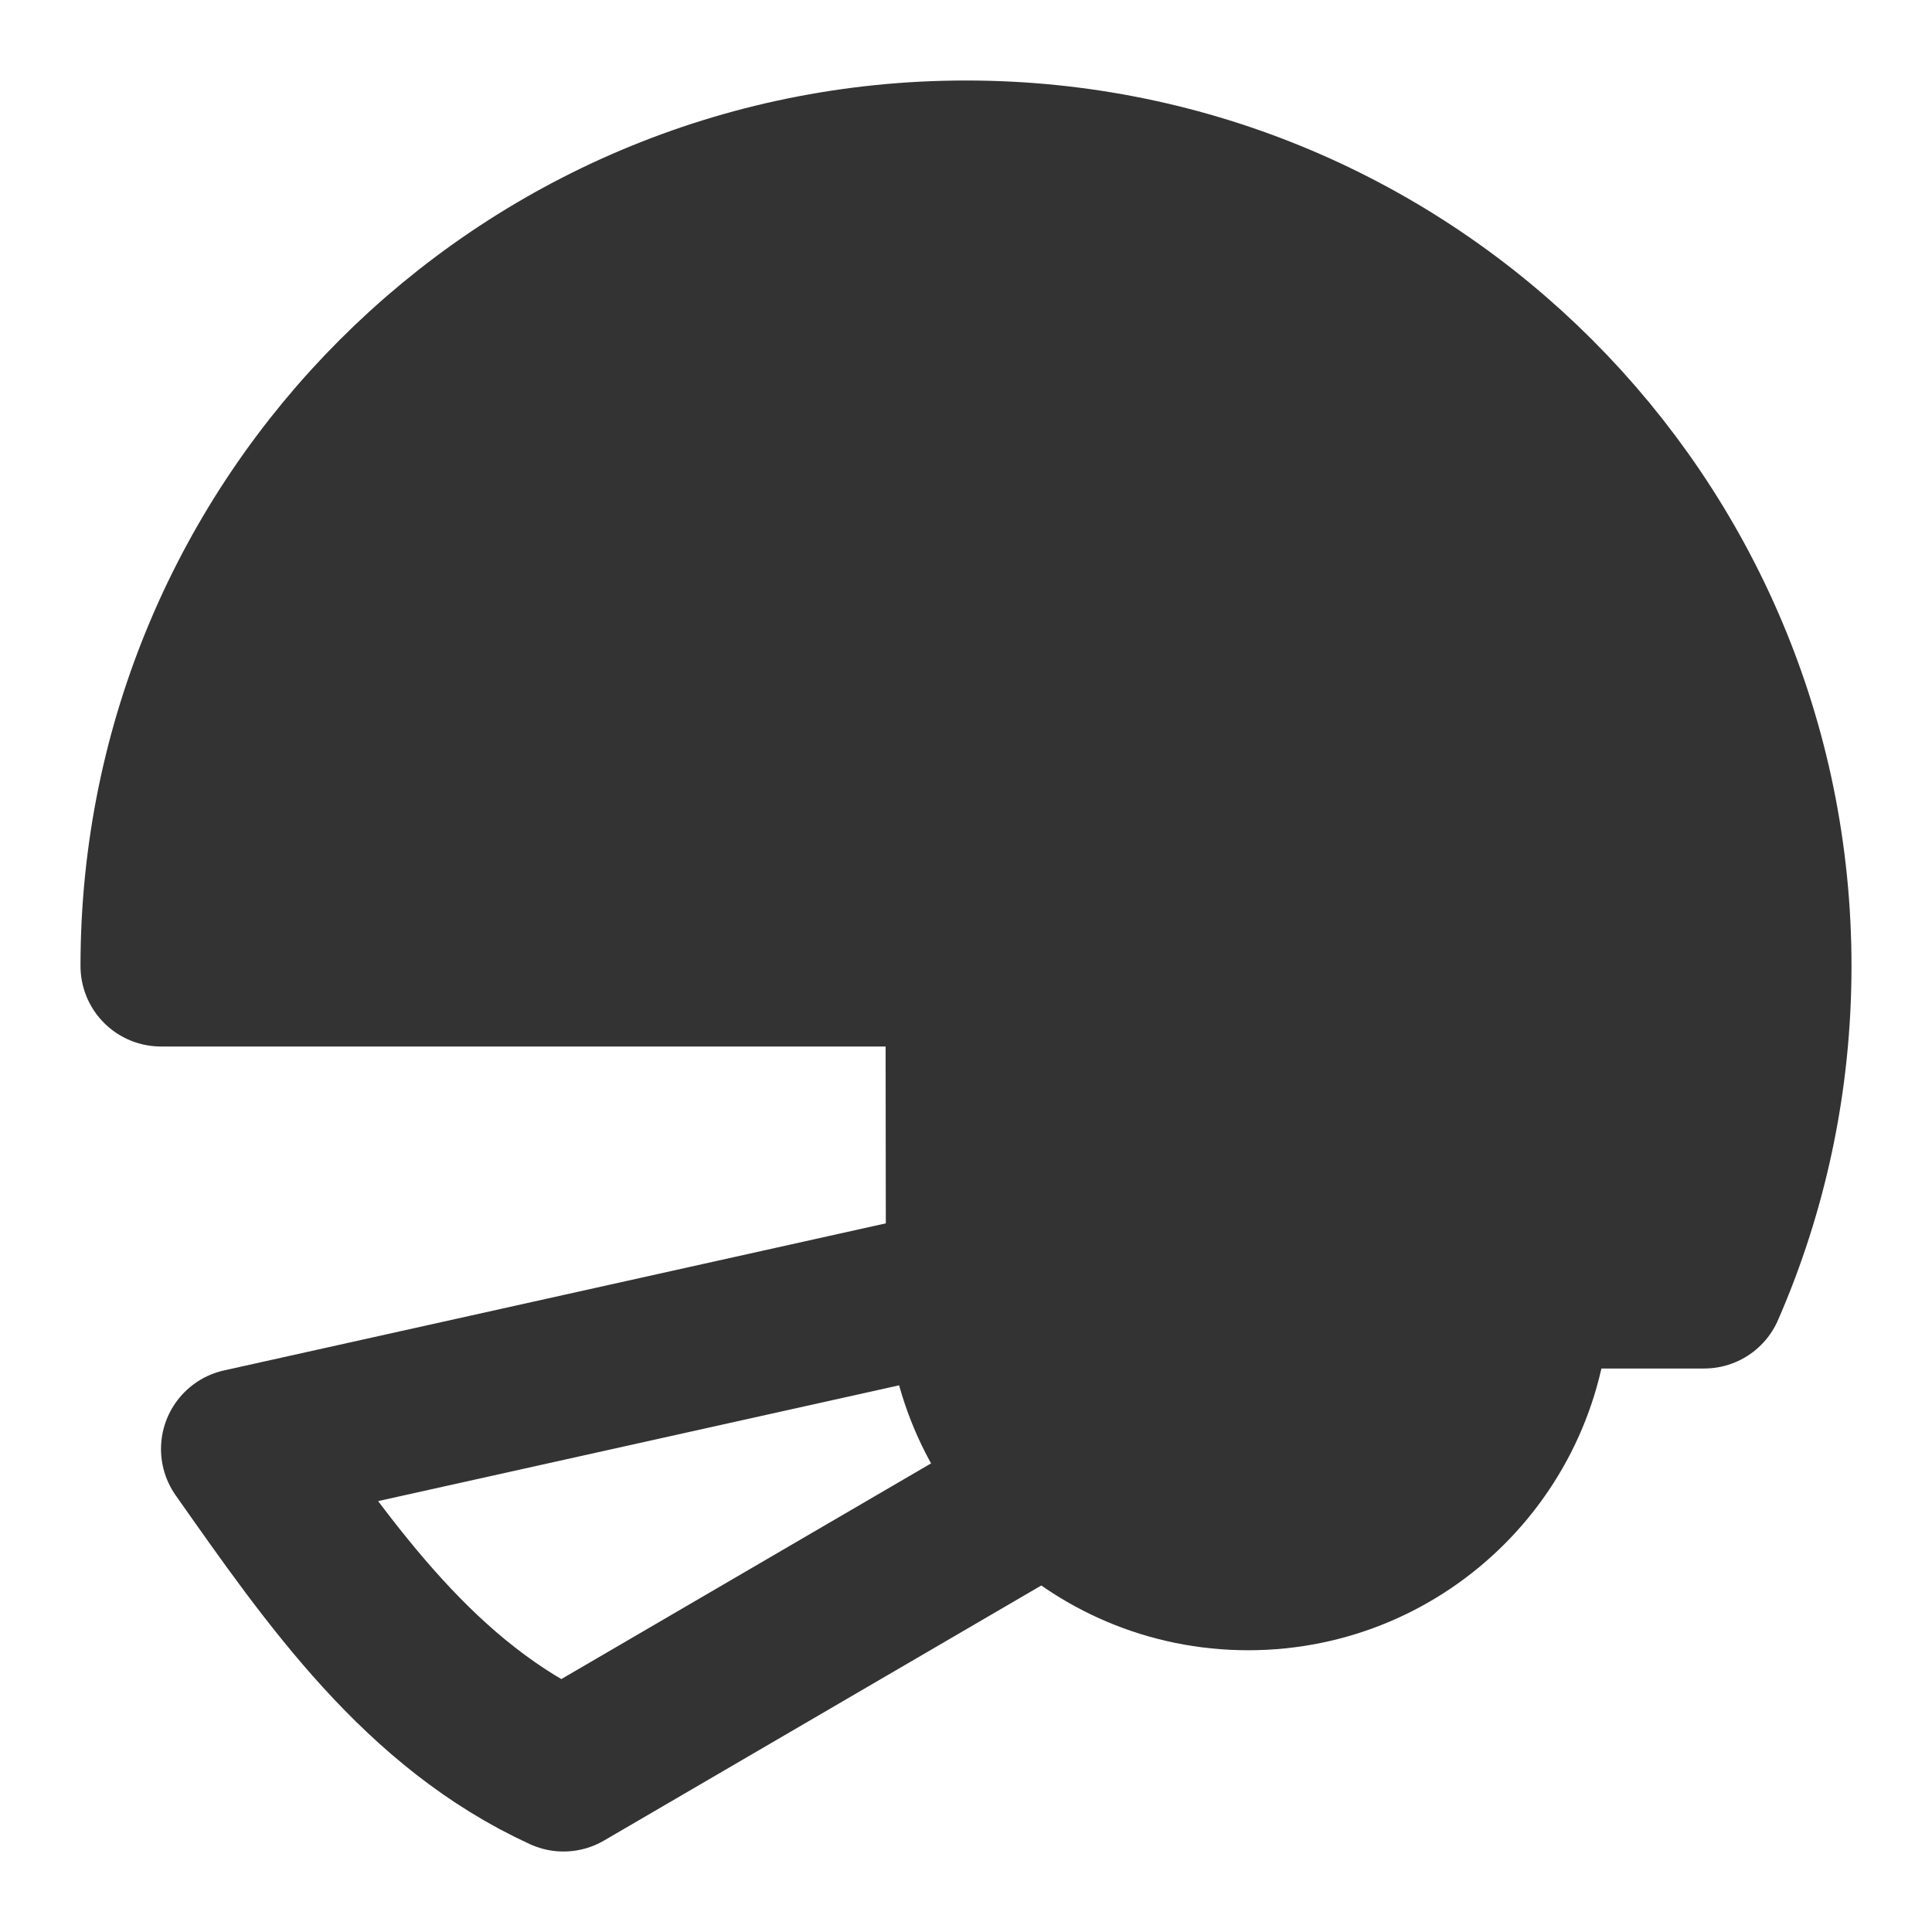 <svg width="24" height="24" viewBox="0 0 24 24" fill="none" xmlns="http://www.w3.org/2000/svg">
<path d="M21.17 16C21.705 14.775 22 13.42 22 12C22 6.475 17.525 2 12 2C6.475 2 2 6.475 2 12H12L12.005 16C12.005 17.935 13.57 19.5 15.505 19.5C17.44 19.5 19.005 17.935 19.005 16H21.17Z" fill="#333333" stroke="#333333" stroke-width="2" stroke-miterlimit="2" stroke-linecap="round" stroke-linejoin="round"/>
<path d="M15.5 17C16.05 17 16.5 16.55 16.5 16C16.5 15.45 16.05 15 15.5 15C14.95 15 14.5 15.45 14.5 16C14.5 16.55 14.95 17 15.5 17Z" fill="#333333"/>
<path d="M12 16L3 18C4.115 19.585 5.225 21.185 7 22L13 18.5" stroke="#333333" stroke-width="2" stroke-miterlimit="2" stroke-linecap="round" stroke-linejoin="round"/>
</svg>
